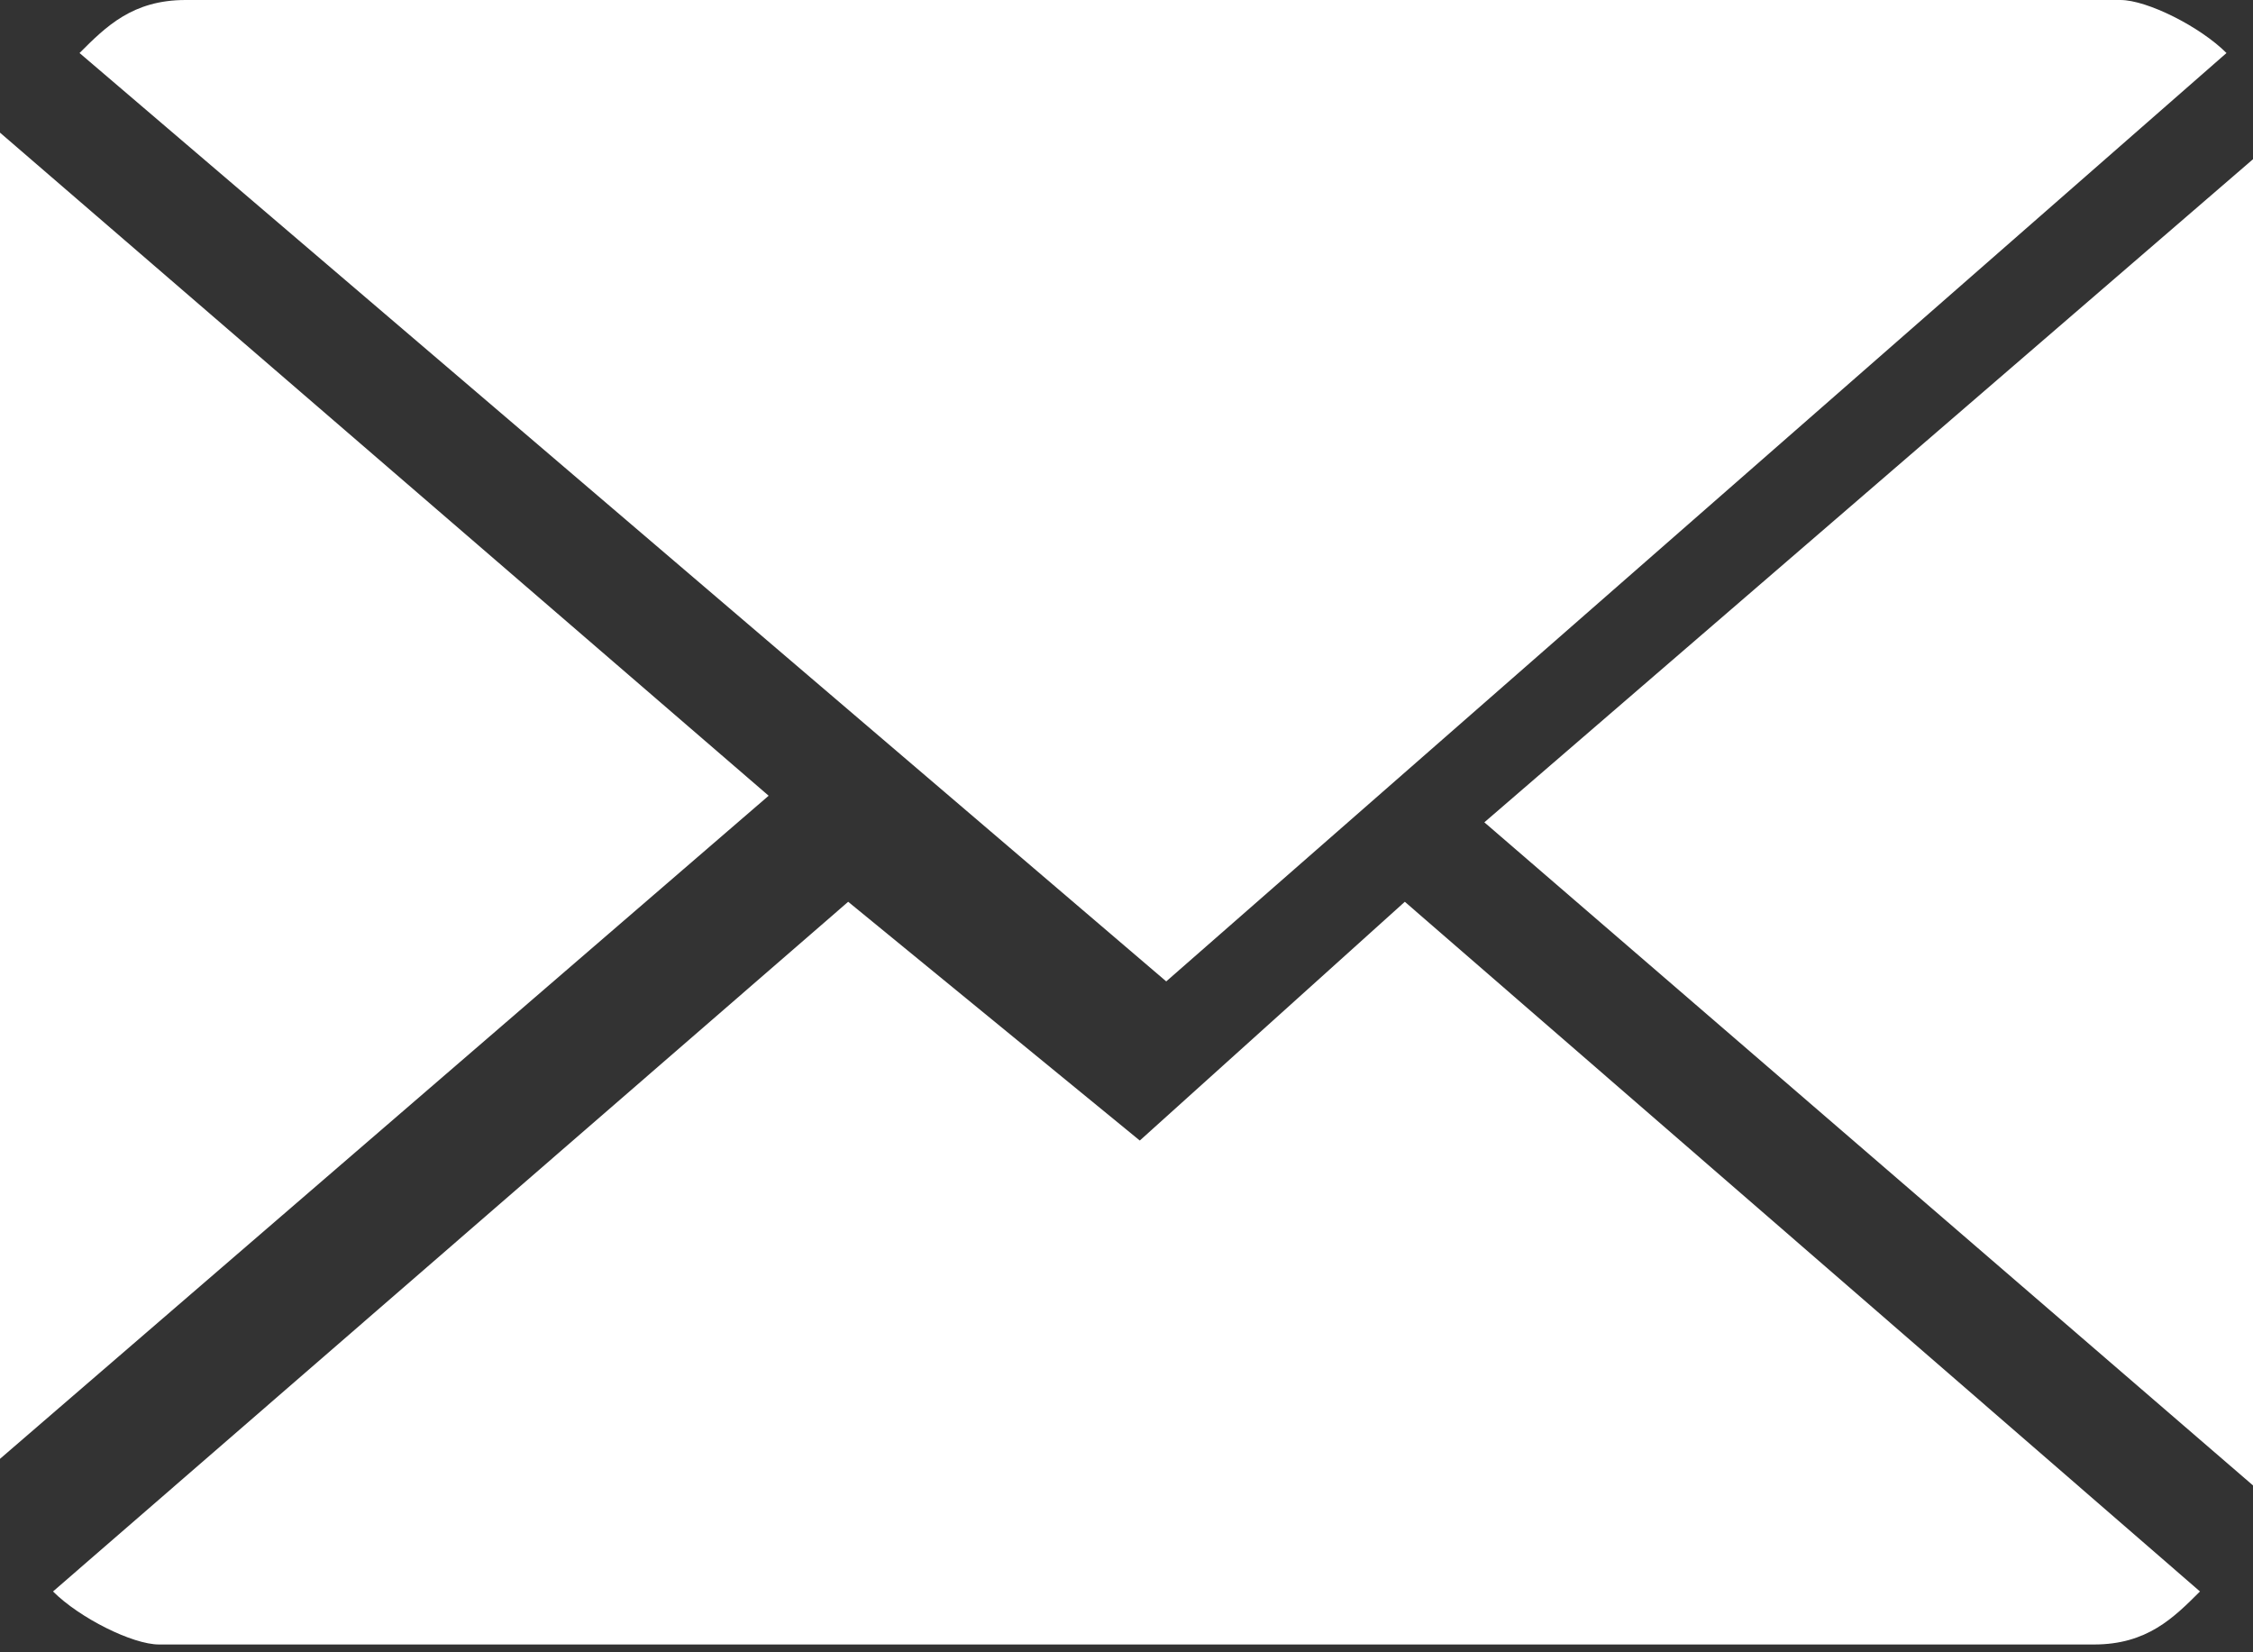 <svg width="30" height="22" viewBox="0 0 30 22" fill="none" xmlns="http://www.w3.org/2000/svg">
<rect x="0" y="0" width="30" height="22" fill="#333333" stroke="none"/>
<path d="M15.177 15.186L11.294 12.007L0.706 21.19C1.059 21.543 1.765 21.896 2.118 21.896H27.883C28.588 21.896 28.941 21.543 29.294 21.19L18.706 12.007L15.177 15.186Z" fill="white"/>
<path d="M29.647 0.706C29.294 0.353 28.588 0 28.235 0H2.471C1.765 0 1.412 0.353 1.059 0.706L15.529 13.067L29.647 0.706Z" fill="white"/>
<path d="M0 1.766V19.424L10.235 10.595L0 1.766Z" fill="white"/>
<path d="M19.765 10.949L30 19.778V2.12L19.765 10.949Z" fill="white"/>
</svg>
